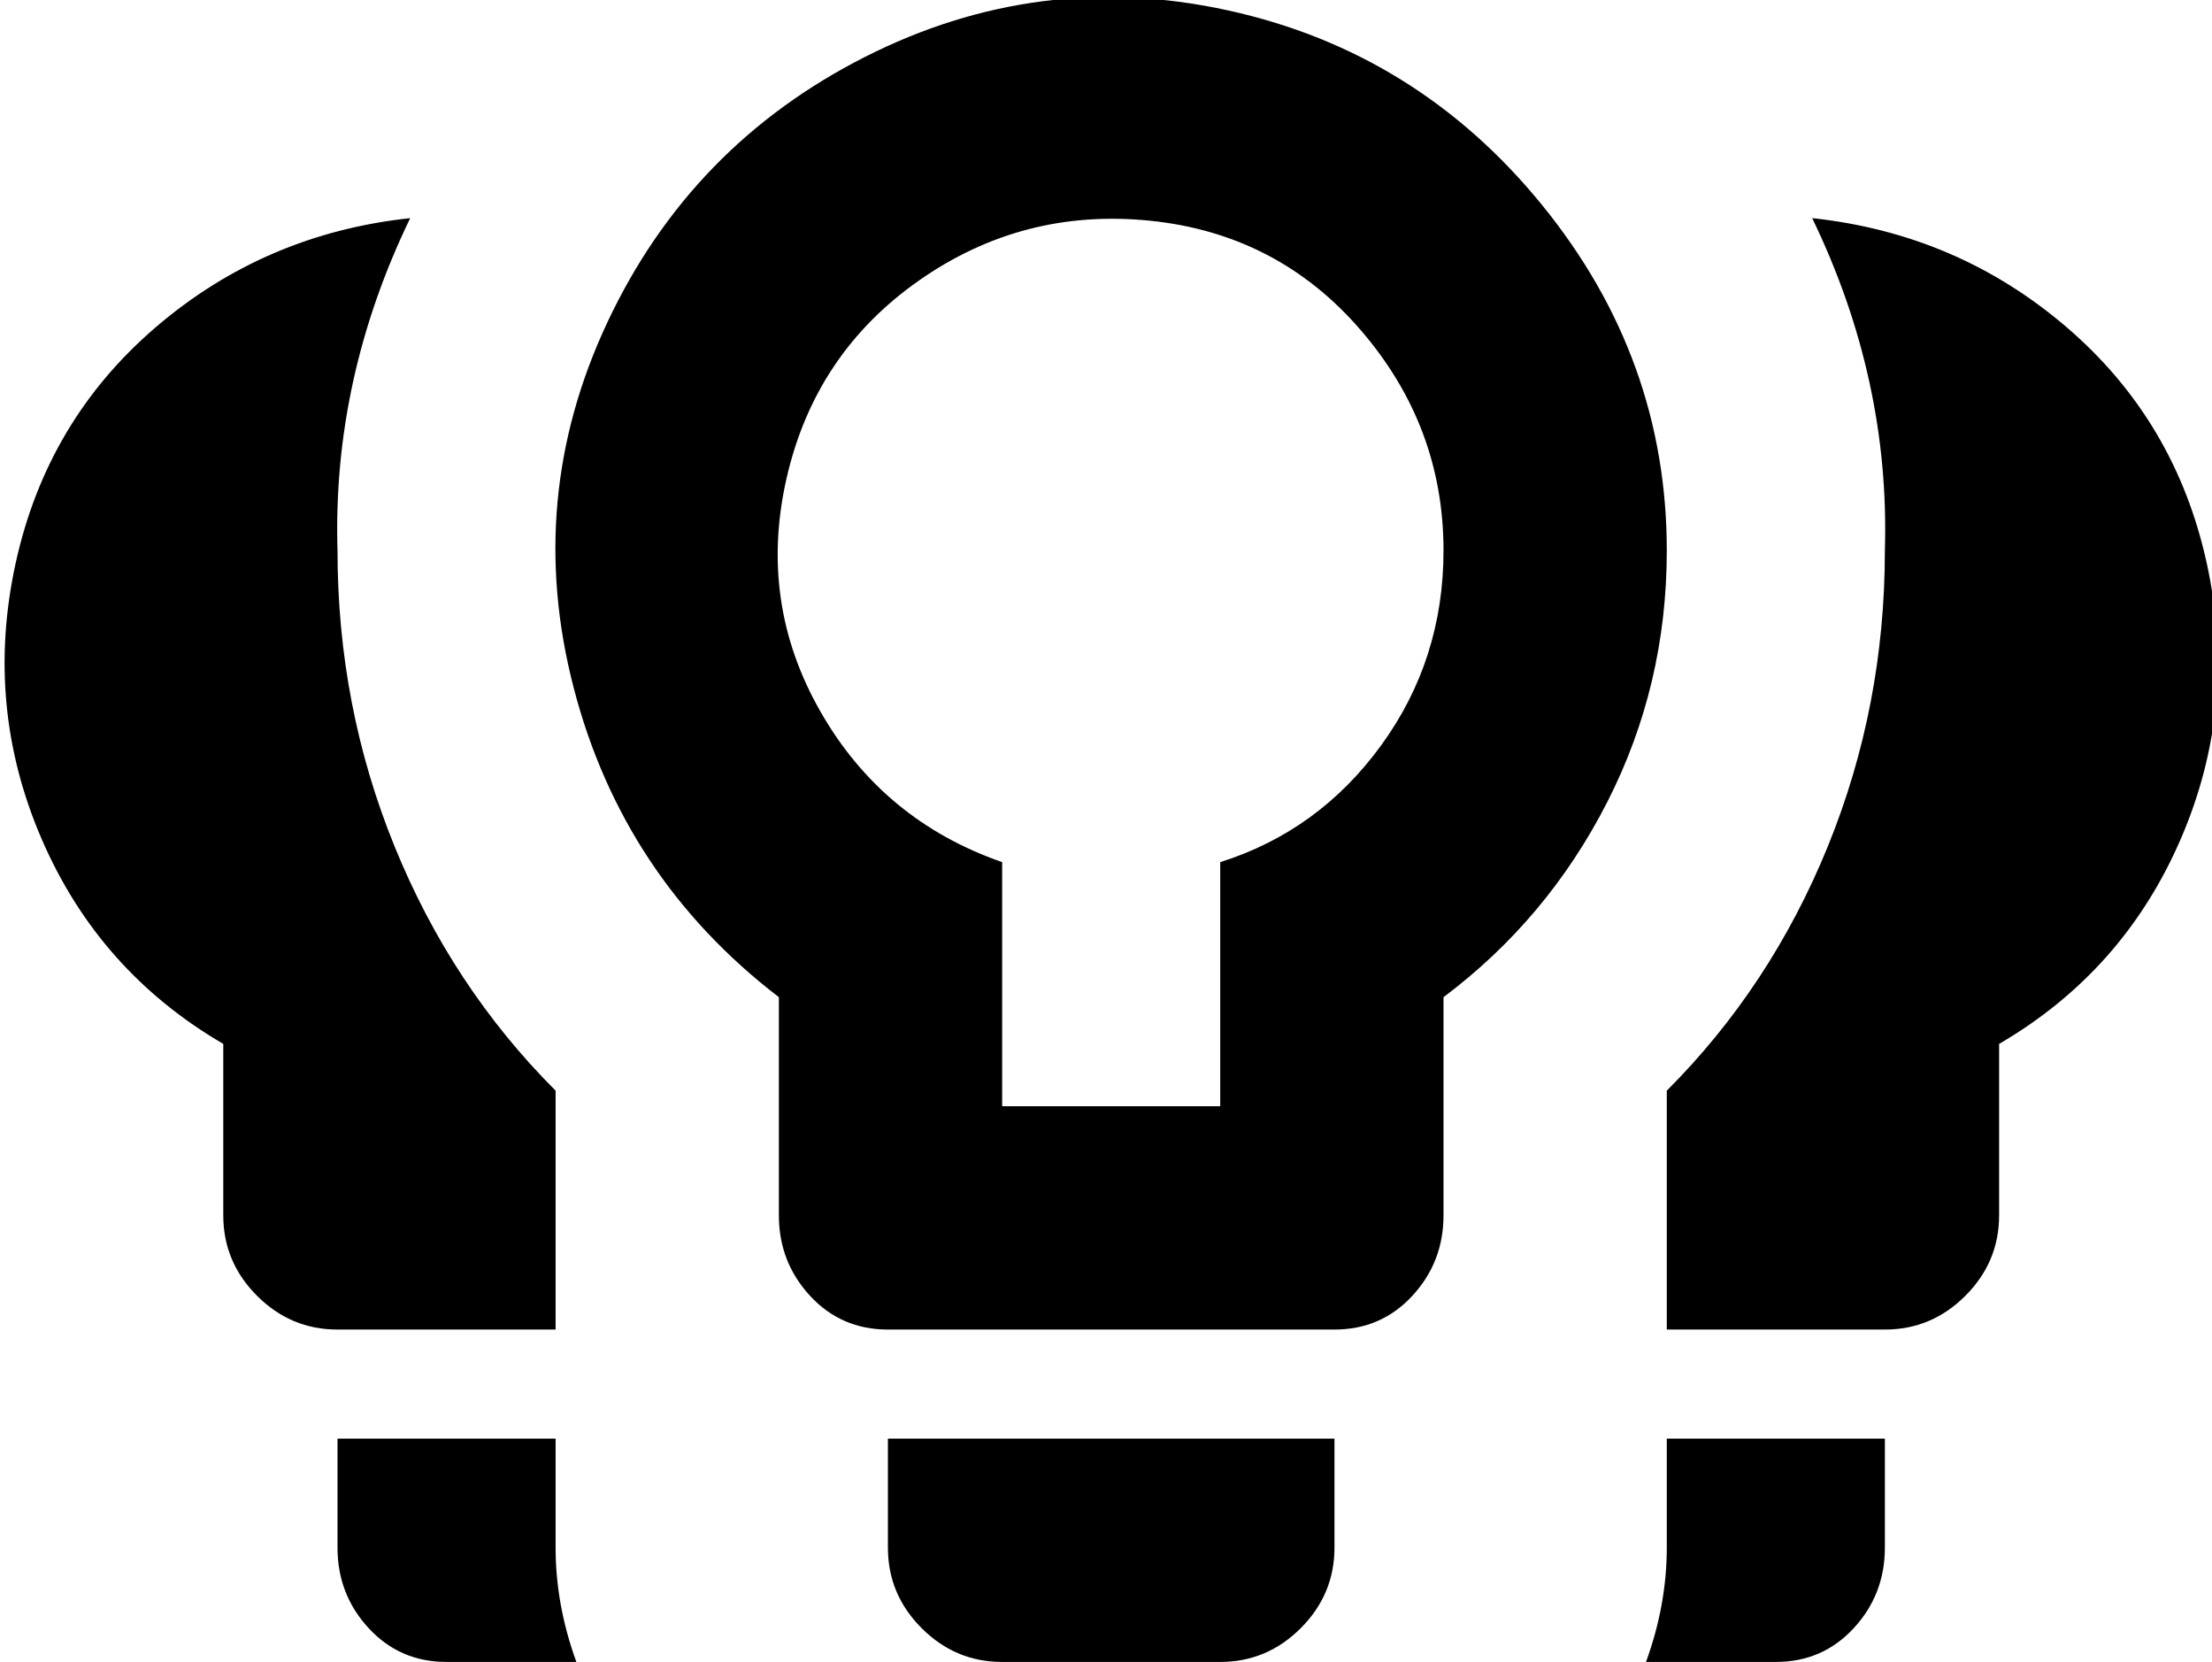 <svg xmlns="http://www.w3.org/2000/svg" viewBox="42 21 426 320">
      <g transform="scale(1 -1) translate(0 -362)">
        <path d="M149 43Q149 32 153 21H128Q119 21 113.0 27.5Q107 34 107 43V64H149ZM213 43Q213 34 219.5 27.5Q226 21 235 21H277Q286 21 292.5 27.5Q299 34 299 43V64H213ZM85 107Q85 98 91.5 91.5Q98 85 107 85H149V131Q129 151 118.0 178.0Q107 205 107 235Q106 268 121 299Q93 296 72.0 278.0Q51 260 45.0 232.5Q39 205 50.0 179.5Q61 154 85 140ZM363 43Q363 32 359 21H384Q393 21 399.0 27.5Q405 34 405 43V64H363ZM363 235Q363 209 351.5 186.5Q340 164 320 149V107Q320 98 314.0 91.5Q308 85 299 85H213Q204 85 198.0 91.5Q192 98 192 107V149Q162 172 152.5 208.5Q143 245 159.0 279.0Q175 313 208.5 330.0Q242 347 278.5 339.0Q315 331 339.0 301.5Q363 272 363 235ZM320 235Q320 259 304.0 277.5Q288 296 263.5 298.5Q239 301 219.0 287.0Q199 273 193.5 249.0Q188 225 200.0 204.0Q212 183 235 175V128H277V175Q296 181 308.0 197.5Q320 214 320 235ZM391 299Q406 268 405 235Q405 205 394.0 178.0Q383 151 363 131V85H405Q414 85 420.5 91.5Q427 98 427 107V140Q451 154 462.0 179.5Q473 205 467.0 232.5Q461 260 440.0 278.0Q419 296 391 299Z" />
      </g>
    </svg>